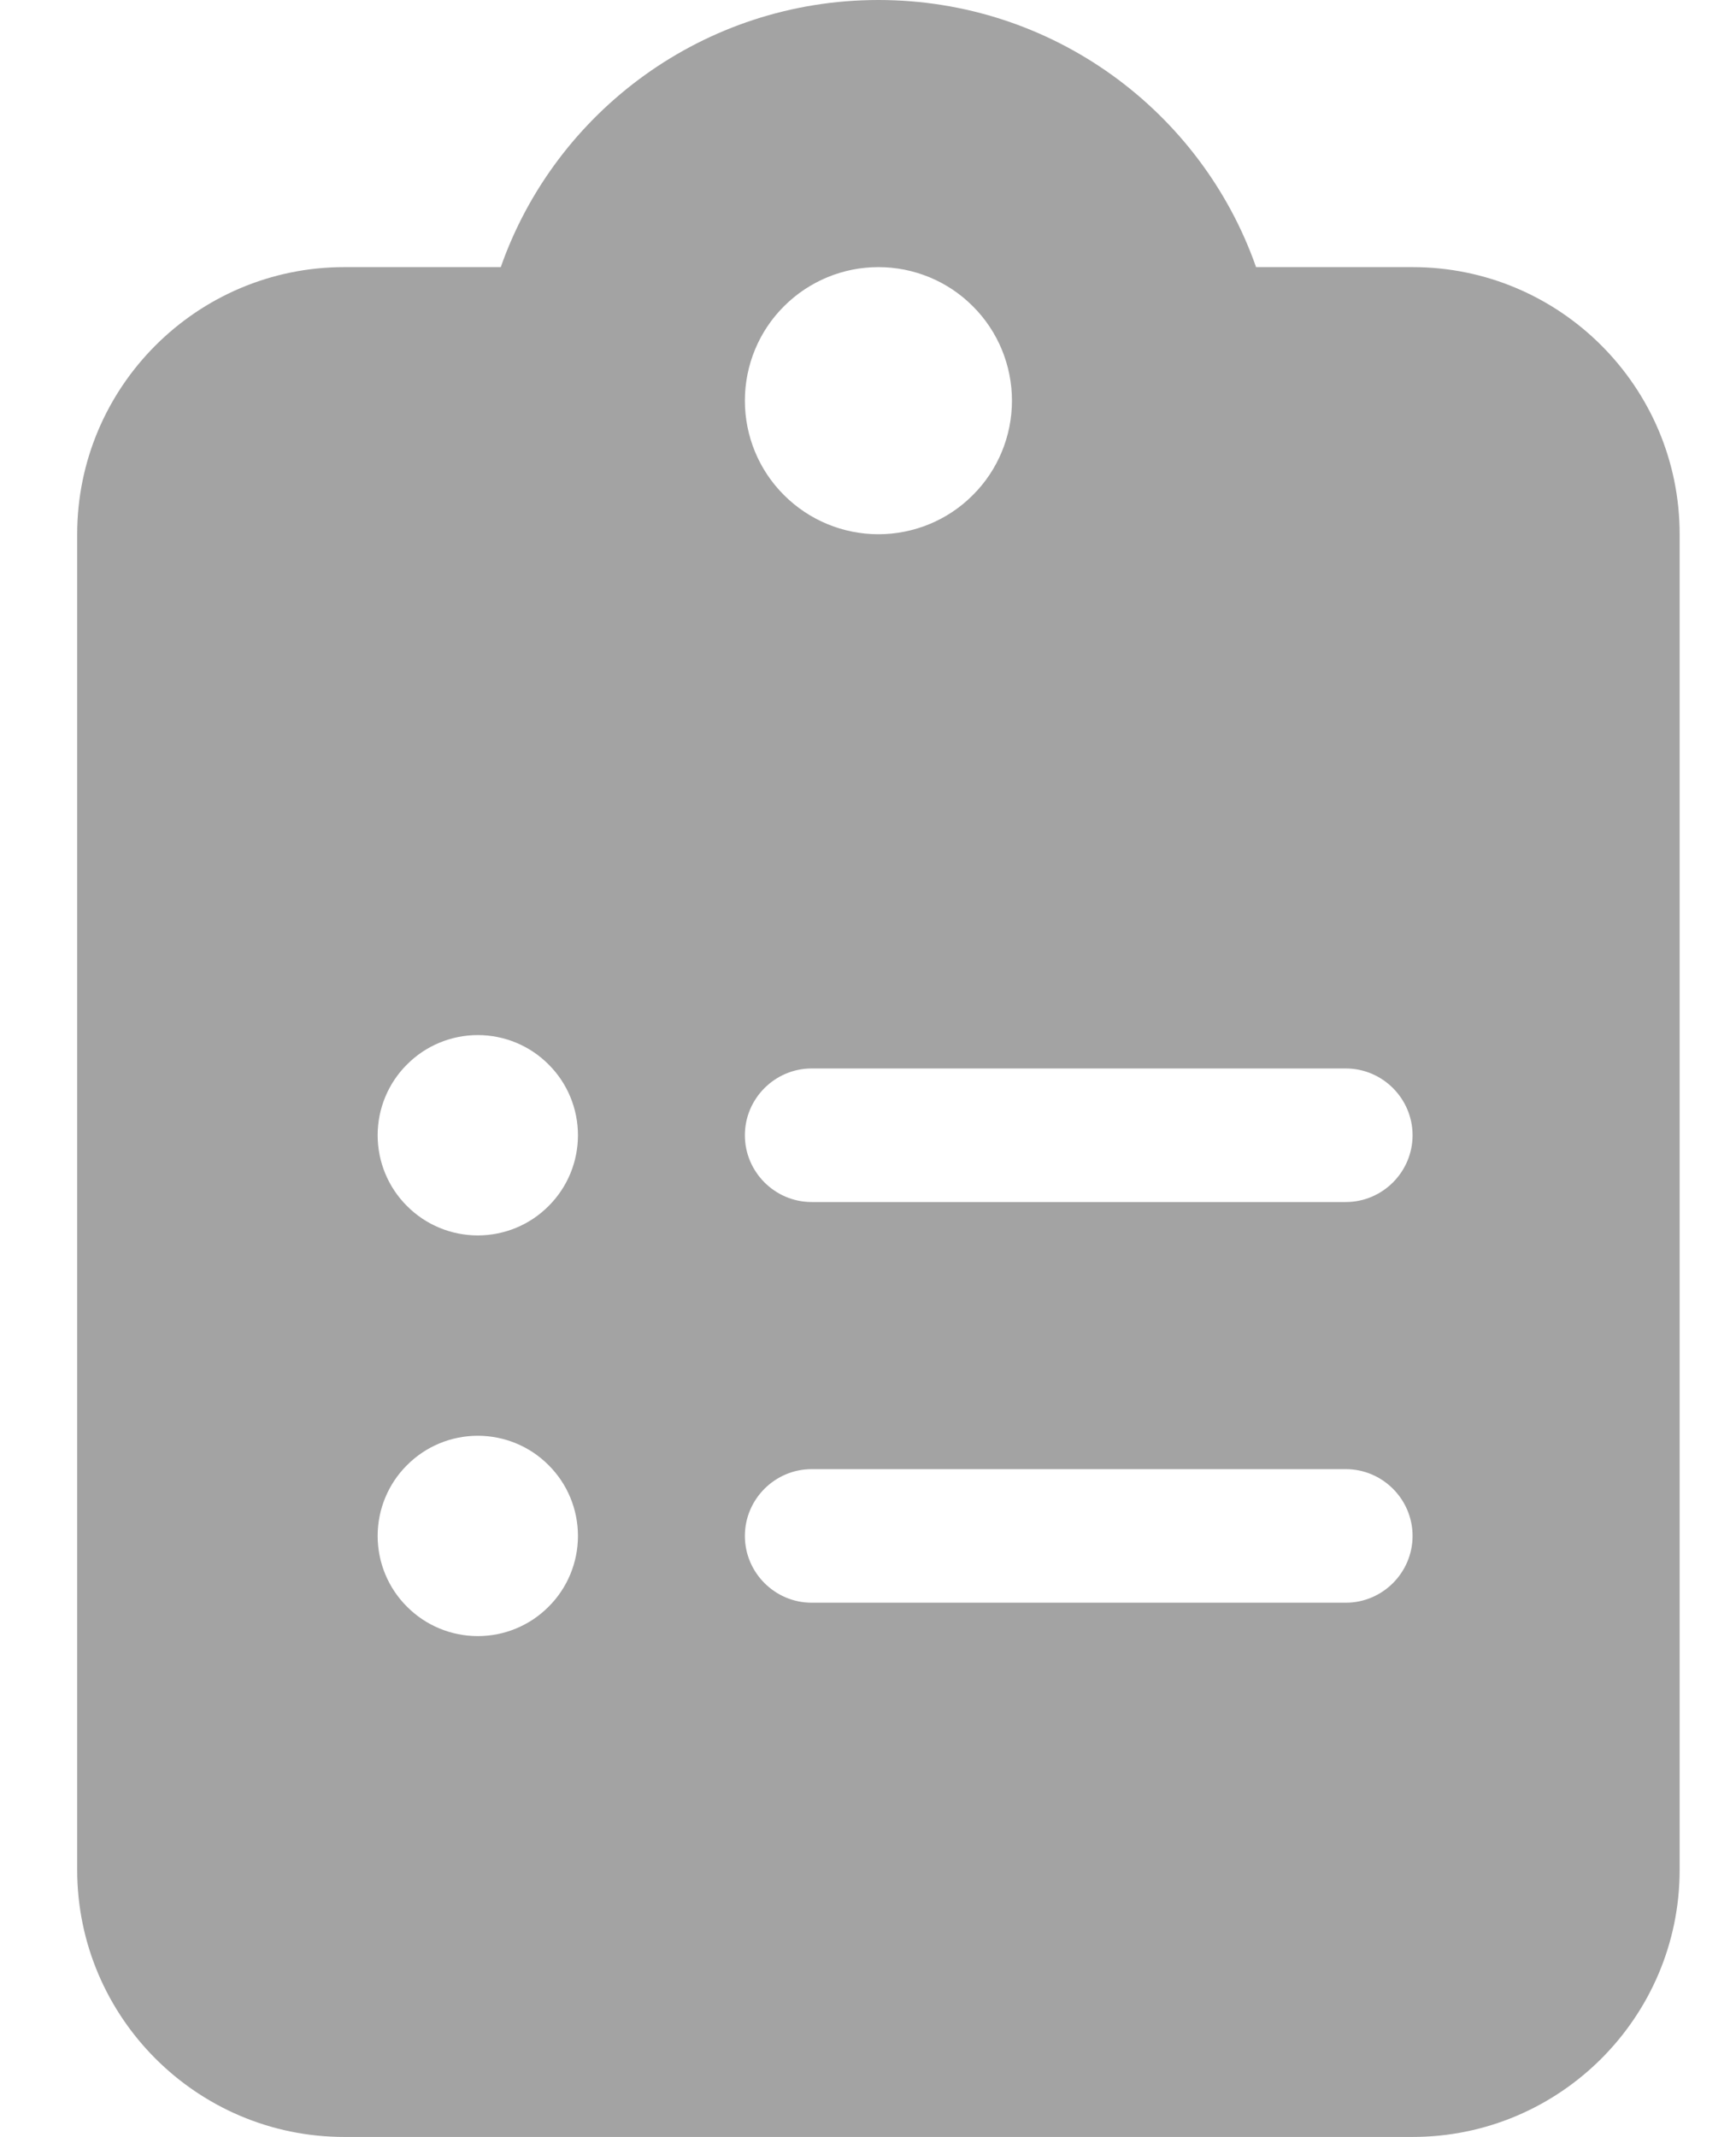 <svg width="13" height="16" viewBox="0 0 13 16" fill="none" xmlns="http://www.w3.org/2000/svg">
<g clip-path="url(#clip0_211_5634)">
<path d="M6.578 0C5.272 0 4.159 0.834 3.75 2H2.578C1.475 2 0.578 2.897 0.578 4V14C0.578 15.103 1.475 16 2.578 16H10.578C11.681 16 12.578 15.103 12.578 14V4C12.578 2.897 11.681 2 10.578 2H9.406C8.997 0.834 7.884 0 6.578 0ZM6.578 2C6.843 2 7.098 2.105 7.285 2.293C7.473 2.48 7.578 2.735 7.578 3C7.578 3.265 7.473 3.52 7.285 3.707C7.098 3.895 6.843 4 6.578 4C6.313 4 6.059 3.895 5.871 3.707C5.683 3.52 5.578 3.265 5.578 3C5.578 2.735 5.683 2.48 5.871 2.293C6.059 2.105 6.313 2 6.578 2ZM2.828 8.5C2.828 8.301 2.907 8.11 3.048 7.97C3.188 7.829 3.379 7.75 3.578 7.75C3.777 7.75 3.968 7.829 4.108 7.97C4.249 8.11 4.328 8.301 4.328 8.5C4.328 8.699 4.249 8.89 4.108 9.03C3.968 9.171 3.777 9.25 3.578 9.25C3.379 9.25 3.188 9.171 3.048 9.03C2.907 8.89 2.828 8.699 2.828 8.5ZM6.078 8H10.078C10.353 8 10.578 8.225 10.578 8.5C10.578 8.775 10.353 9 10.078 9H6.078C5.803 9 5.578 8.775 5.578 8.5C5.578 8.225 5.803 8 6.078 8ZM2.828 11.5C2.828 11.301 2.907 11.11 3.048 10.97C3.188 10.829 3.379 10.75 3.578 10.75C3.777 10.75 3.968 10.829 4.108 10.97C4.249 11.11 4.328 11.301 4.328 11.5C4.328 11.699 4.249 11.89 4.108 12.03C3.968 12.171 3.777 12.25 3.578 12.25C3.379 12.25 3.188 12.171 3.048 12.03C2.907 11.89 2.828 11.699 2.828 11.5ZM5.578 11.5C5.578 11.225 5.803 11 6.078 11H10.078C10.353 11 10.578 11.225 10.578 11.5C10.578 11.775 10.353 12 10.078 12H6.078C5.803 12 5.578 11.775 5.578 11.5Z" fill="#A3A3A3"/>
</g>
<defs>
<clipPath id="clip0_211_5634">
<path d="M0.578 0H12.578V16H0.578V0Z" fill="white"/>
</clipPath>
</defs>
</svg>
